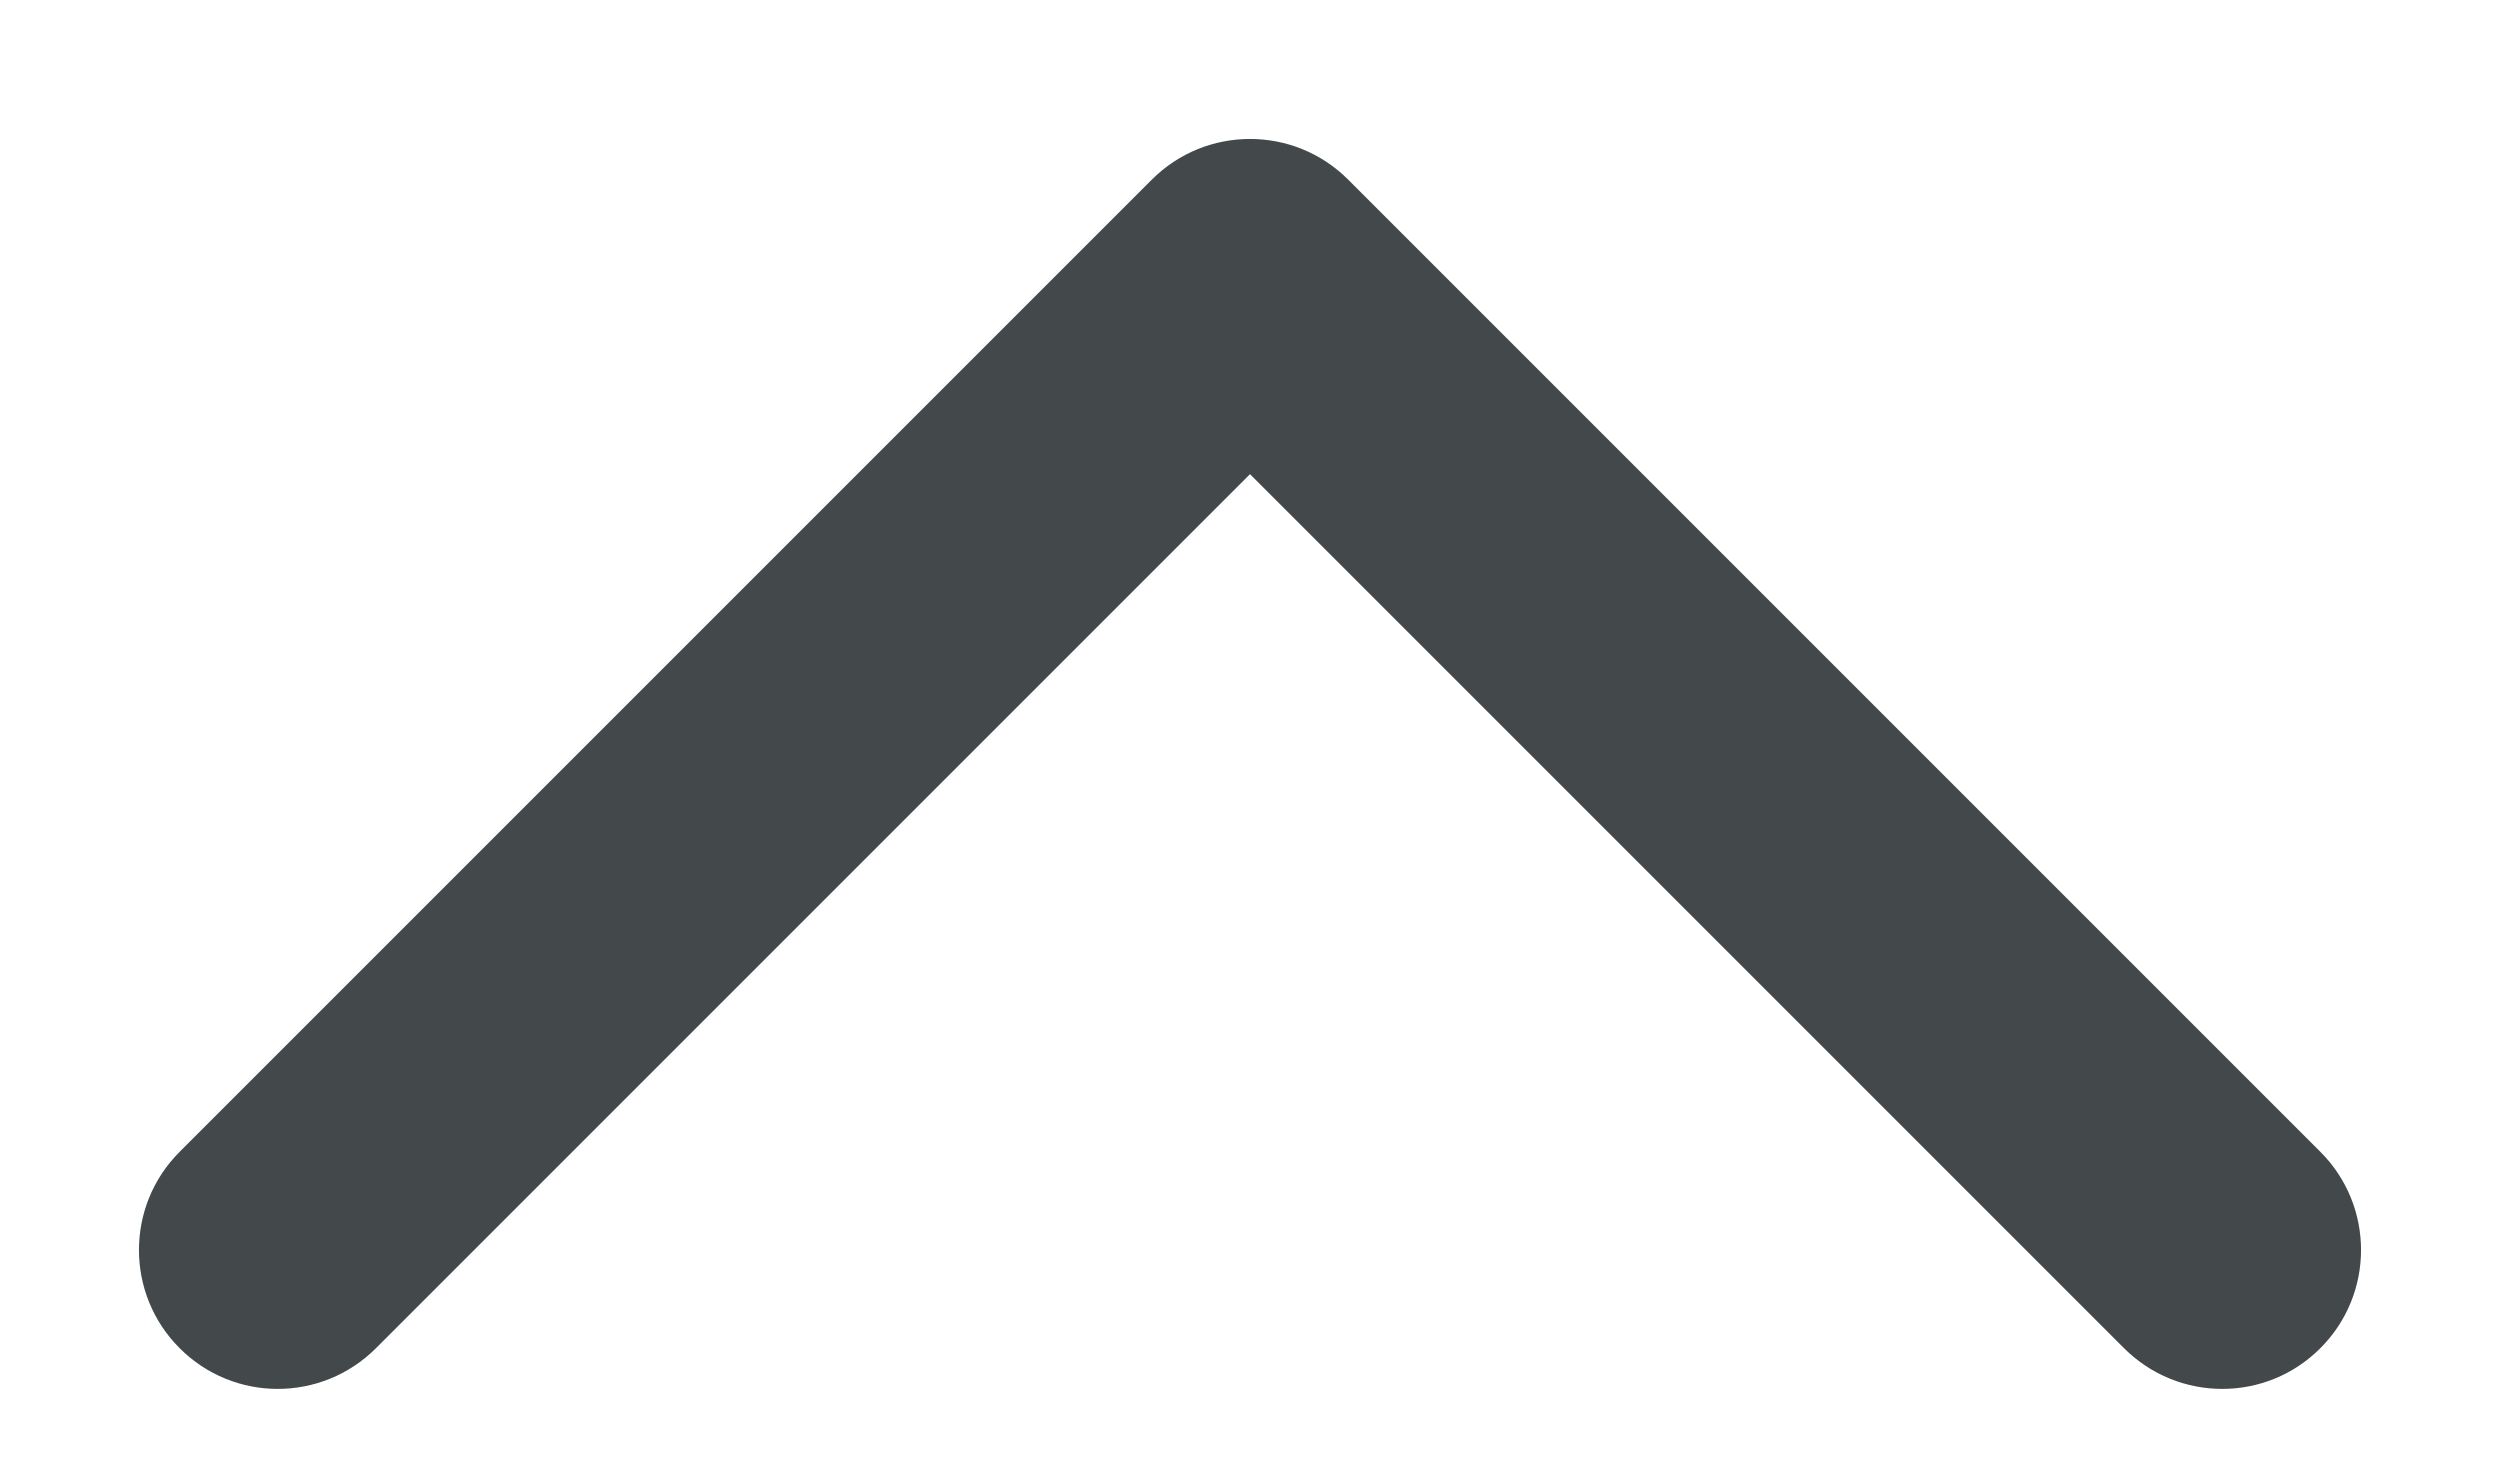 <svg width="12" height="7" viewBox="0 0 12 7" fill="none" xmlns="http://www.w3.org/2000/svg">
<path fill-rule="evenodd" clip-rule="evenodd" d="M0.862 6.471C1.122 6.732 1.544 6.732 1.805 6.471L6 2.276L10.195 6.471C10.456 6.732 10.878 6.732 11.138 6.471C11.398 6.211 11.398 5.789 11.138 5.529L6.471 0.862C6.211 0.602 5.789 0.602 5.529 0.862L0.862 5.529C0.602 5.789 0.602 6.211 0.862 6.471Z" fill="#2B3133" fill-opacity="0.88"/>
</svg>
